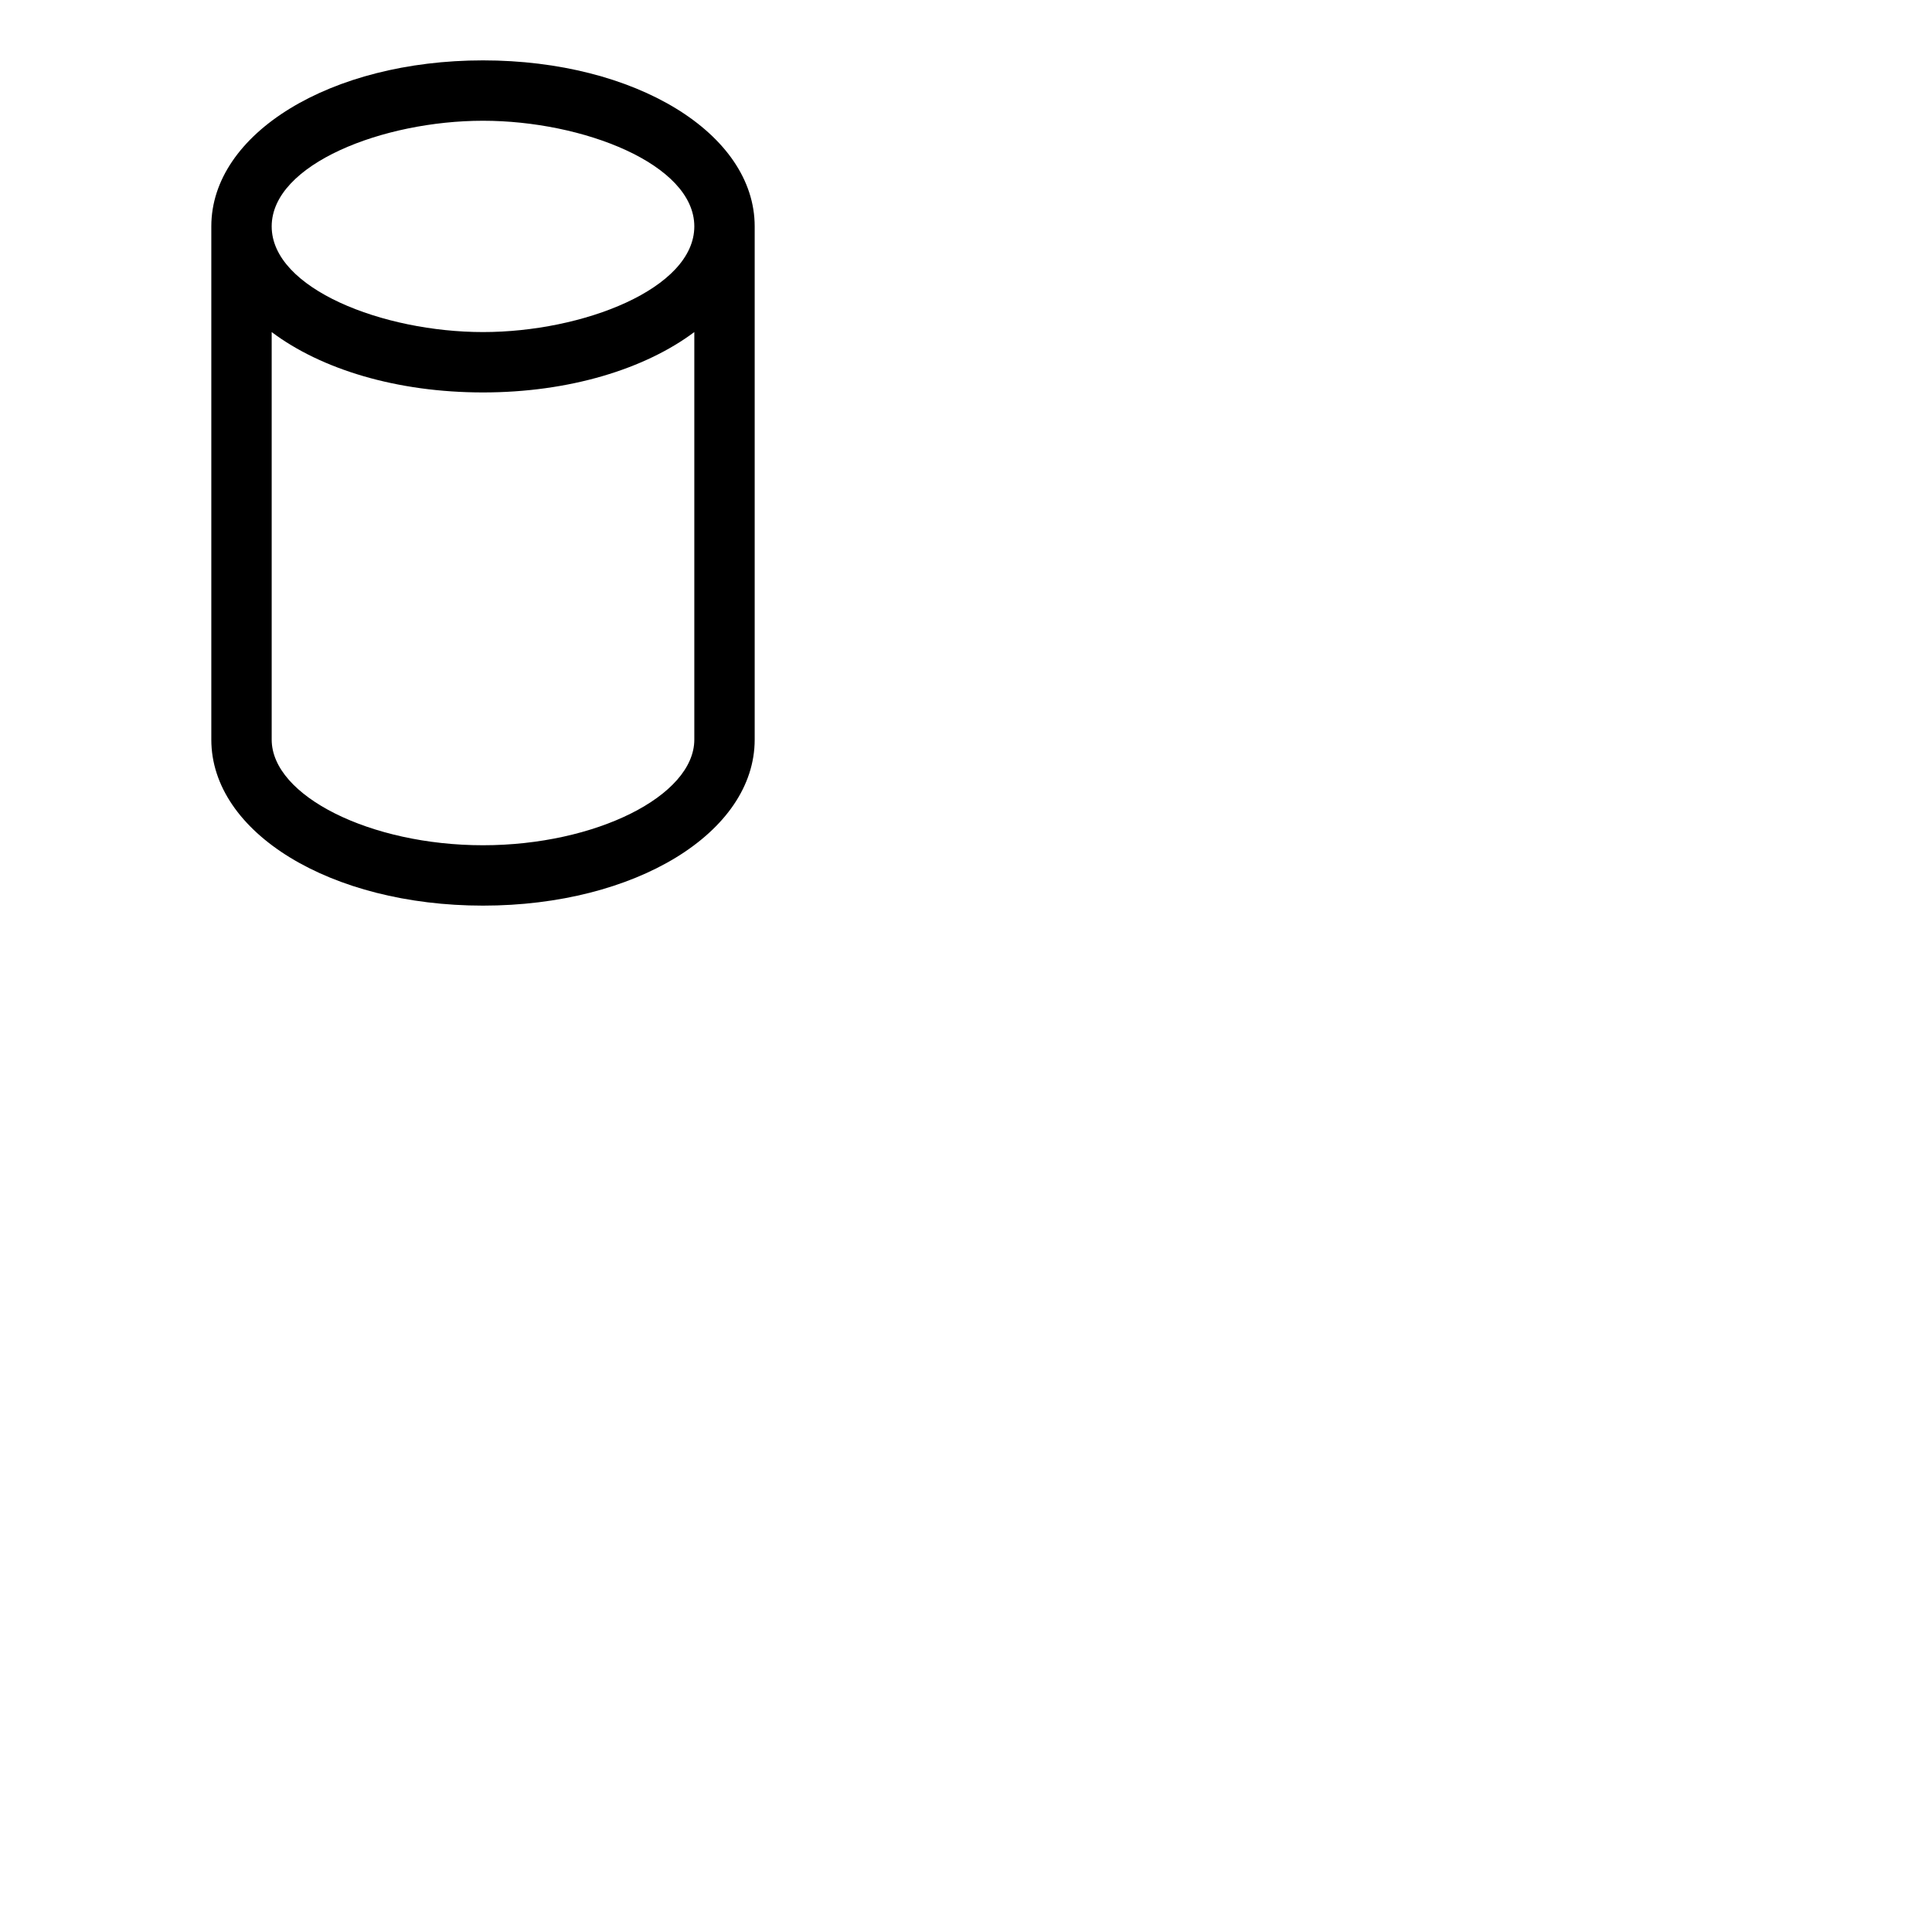 <svg xmlns="http://www.w3.org/2000/svg" version="1.1" viewBox="0 0 512 512" fill="currentColor"><path fill="currentColor" d="M128 16c-40.37 0-72 19.33-72 44v136c0 24.67 31.63 44 72 44s72-19.33 72-44V60c0-24.67-31.63-44-72-44m0 16c26.49 0 56 11.5 56 28s-29.51 28-56 28s-56-11.5-56-28s29.51-28 56-28m0 192c-29.83 0-56-13.08-56-28V88c13.1 9.85 33.14 16 56 16s42.9-6.2 56-16v108c0 14.92-26.17 28-56 28"/></svg>